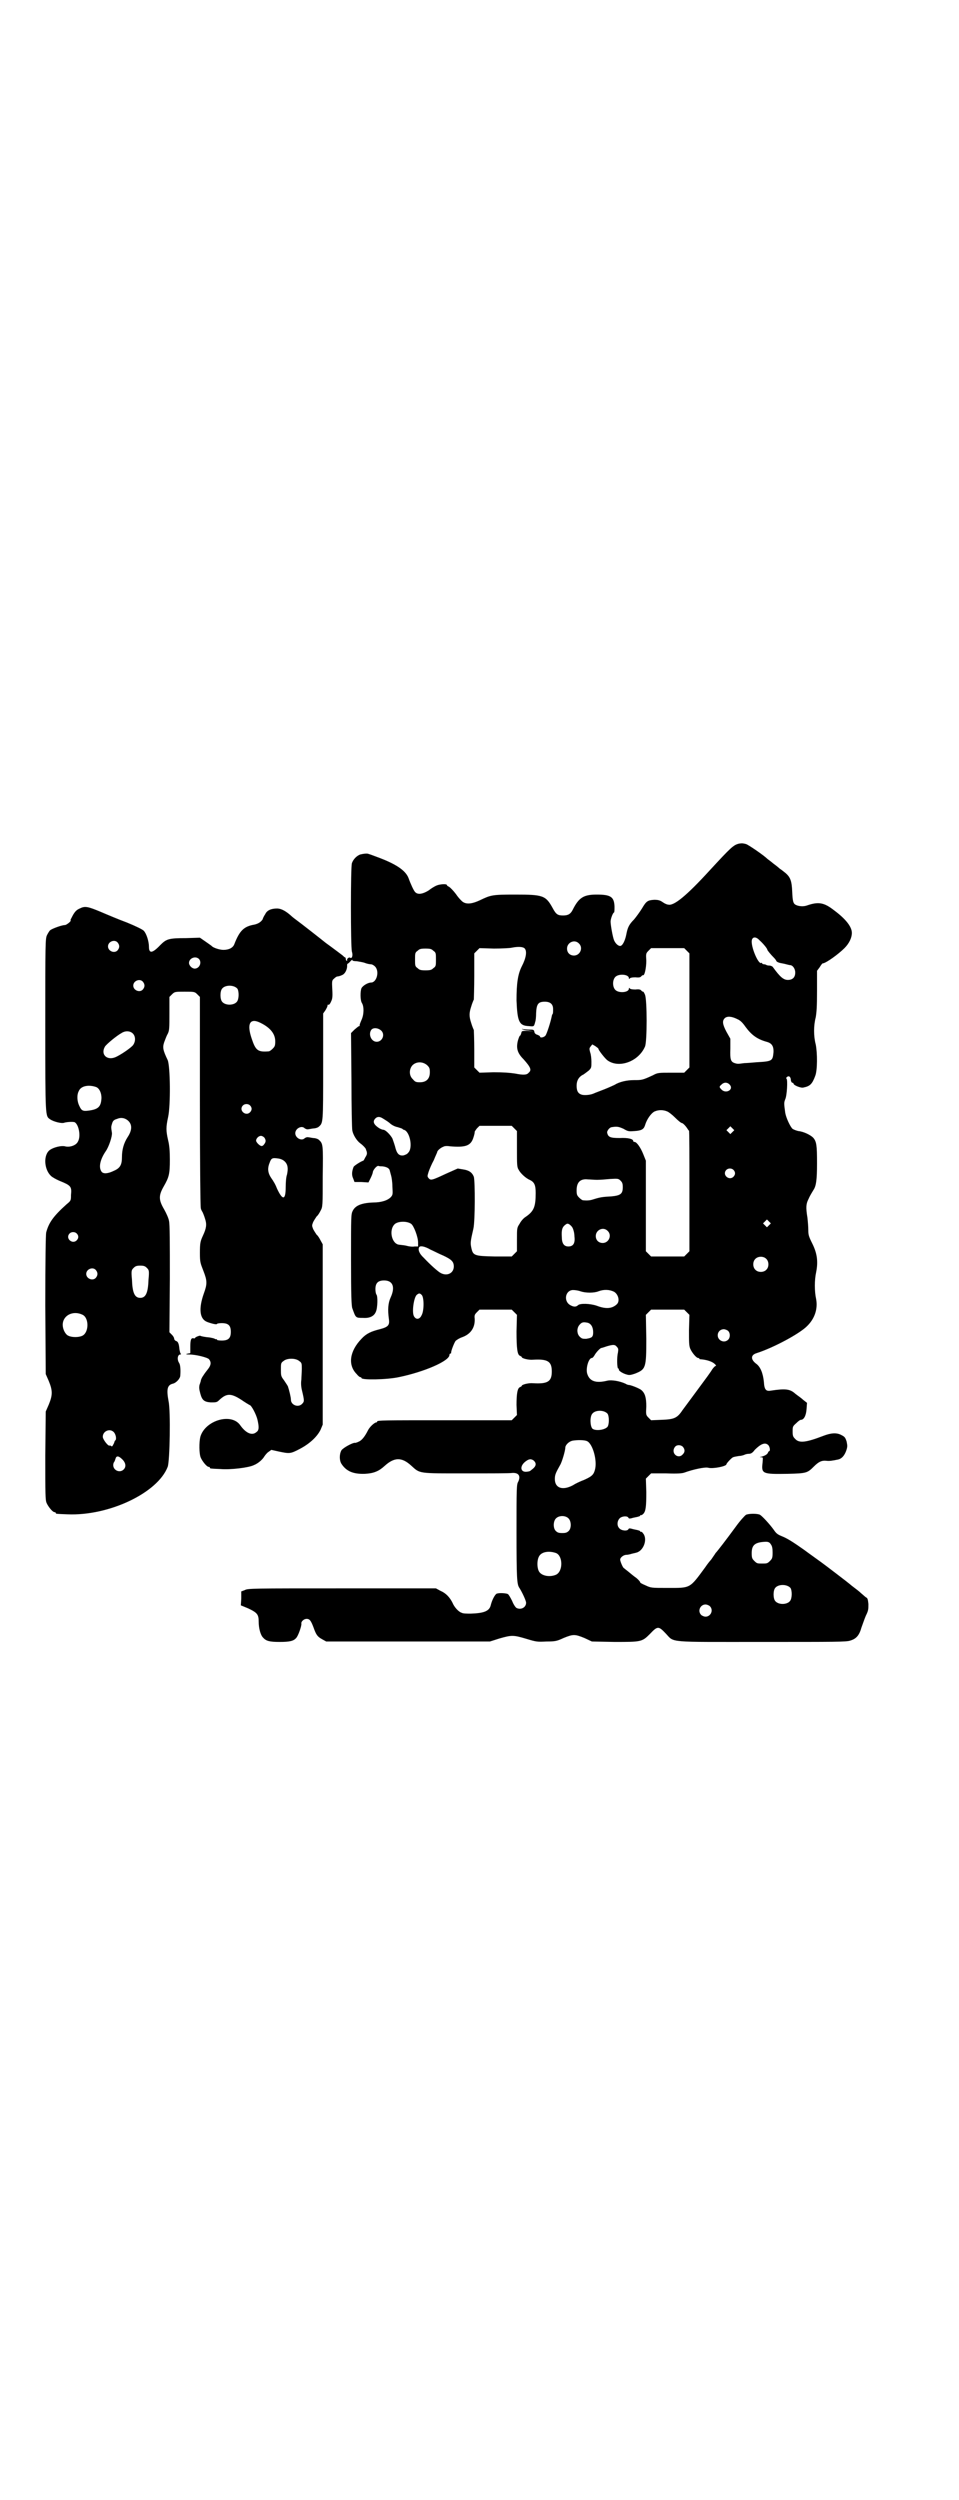 <?xml version="1.0" standalone="no"?>
<!DOCTYPE svg PUBLIC "-//W3C//DTD SVG 20010904//EN"
 "http://www.w3.org/TR/2001/REC-SVG-20010904/DTD/svg10.dtd">
<svg version="1.0" xmlns="http://www.w3.org/2000/svg"
 width="1101pt" height="2870pt" viewBox="0 0 1101 2870"
 preserveAspectRatio="xMidYMid meet">
<g transform="translate(0,2870) scale(0.5,-0.5)"
fill="#000000" stroke="none">
<path d="M1697 3803 c-13 -3 -19 -9 -67 -61 -53 -58 -83 -83 -96 -79 -3 0 -9
3 -13 6 -6 4 -10 5 -19 5 -15 -1 -18 -3 -28 -20 -5 -8 -13 -19 -18 -25 -12
-12 -15 -19 -18 -35 -3 -15 -9 -26 -14 -26 -5 0 -11 6 -14 13 -3 7 -8 35 -8
43 0 6 5 20 8 21 1 1 1 7 1 14 -1 22 -9 27 -41 27 -30 0 -41 -7 -55 -35 -5
-10 -11 -13 -22 -13 -12 0 -16 2 -24 17 -16 29 -22 31 -86 31 -53 0 -56 -1
-81 -13 -17 -8 -30 -10 -39 -4 -2 1 -10 9 -16 18 -6 8 -13 15 -16 17 -3 1 -5
3 -5 4 0 3 -16 2 -23 -1 -3 -1 -12 -6 -18 -11 -14 -9 -26 -11 -32 -4 -3 3 -10
18 -15 32 -7 18 -30 33 -74 49 -8 3 -16 6 -17 6 -3 2 -12 1 -20 -1 -8 -3 -16
-11 -19 -20 -3 -9 -3 -191 0 -203 3 -9 0 -17 -4 -14 -3 2 -8 -3 -7 -5 1 -1 0
-2 -1 -2 -1 0 -2 2 -2 4 0 2 -1 4 -2 4 -1 0 -3 2 -5 4 -4 3 -17 13 -28 21 -3
2 -8 6 -11 8 -6 5 -57 45 -68 53 -4 3 -8 6 -9 7 -14 13 -25 19 -35 19 -13 0
-23 -4 -27 -13 -2 -3 -5 -8 -6 -12 -4 -6 -10 -10 -19 -12 -24 -4 -34 -14 -46
-45 -3 -8 -12 -13 -25 -13 -9 0 -24 5 -27 9 -1 1 -7 5 -14 10 l-13 9 -32 -1
c-40 0 -45 -2 -59 -16 -18 -19 -26 -20 -26 -4 0 13 -6 31 -12 37 -3 3 -17 10
-39 19 -19 7 -45 18 -59 24 -31 13 -37 14 -49 8 -7 -3 -11 -7 -16 -16 -3 -6
-6 -11 -5 -11 3 -1 -9 -11 -13 -11 -7 0 -29 -8 -34 -12 -2 -2 -5 -7 -7 -11 -4
-8 -4 -18 -4 -206 0 -215 0 -209 11 -217 9 -6 27 -10 32 -8 6 2 22 3 25 1 9
-6 14 -32 7 -44 -4 -9 -19 -14 -30 -11 -8 2 -25 -2 -34 -8 -16 -11 -14 -45 2
-60 3 -3 12 -8 19 -11 27 -11 29 -13 27 -33 0 -12 0 -13 -10 -21 -30 -27 -41
-42 -47 -65 -1 -6 -2 -60 -2 -167 l1 -158 7 -16 c9 -22 9 -32 0 -54 l-7 -16
-1 -101 c0 -89 0 -102 3 -109 4 -9 14 -21 18 -21 2 0 3 -1 3 -2 0 -2 1 -2 27
-3 95 -4 207 49 230 109 5 13 7 129 2 151 -5 27 -3 37 10 40 8 2 17 12 17 19
1 14 0 25 -3 29 -5 8 -3 19 3 19 2 0 2 1 1 2 -1 0 -2 5 -3 10 -1 12 -3 18 -8
19 -2 1 -4 3 -4 5 0 2 -2 6 -5 9 l-6 6 1 123 c0 82 0 126 -2 133 -1 6 -6 17
-11 26 -13 22 -13 32 -1 53 12 21 14 28 14 61 0 20 -1 33 -4 45 -5 22 -5 30 0
53 6 27 5 117 -1 131 -11 23 -12 29 -8 41 2 5 5 14 8 19 4 8 4 13 4 47 l0 38
6 6 c6 6 7 6 29 6 22 0 23 0 29 -6 l6 -6 0 -239 c0 -131 1 -242 2 -245 0 -3 2
-7 4 -10 1 -2 4 -9 6 -16 4 -12 3 -21 -5 -38 -6 -13 -7 -17 -7 -40 0 -21 1
-23 8 -41 9 -23 9 -30 1 -52 -12 -34 -10 -58 7 -65 10 -4 23 -7 23 -5 0 1 5 2
11 2 15 0 21 -5 21 -20 0 -15 -6 -20 -21 -20 -7 0 -11 1 -11 2 0 2 -1 2 -1 1
-1 0 -3 0 -4 1 -1 1 -6 2 -11 3 -12 1 -21 3 -22 4 -1 1 -12 -3 -12 -5 0 -1 -1
-1 -3 -1 -6 2 -8 -3 -8 -18 l0 -16 -6 -1 c-5 -1 -5 -2 3 -2 16 0 43 -7 46 -11
5 -6 5 -13 -2 -22 -3 -4 -8 -10 -11 -15 -3 -4 -6 -10 -6 -13 -1 -3 -2 -7 -3
-9 -1 -6 -1 -9 2 -20 4 -15 9 -19 24 -20 12 0 14 0 19 5 18 17 28 17 57 -3 6
-4 13 -8 13 -8 4 0 15 -21 18 -33 4 -17 4 -25 -2 -29 -10 -9 -24 -3 -37 15
-20 30 -81 12 -92 -26 -3 -12 -3 -39 1 -48 4 -9 14 -21 18 -21 2 0 3 -1 3 -2
0 -2 0 -2 24 -3 23 -2 65 3 77 9 10 4 20 13 24 20 2 3 6 8 9 10 l7 5 18 -4
c24 -5 26 -5 47 6 23 12 40 28 48 44 l5 12 0 73 c0 88 0 99 0 234 l0 107 -5 9
c-2 4 -6 11 -9 13 -2 3 -6 9 -8 13 -3 8 -3 8 0 16 2 4 6 10 8 13 3 2 7 9 9 13
5 9 5 11 5 79 1 73 1 75 -9 84 -2 2 -8 4 -13 4 -6 1 -11 2 -13 2 -2 0 -4 -1
-6 -2 -7 -8 -22 0 -22 11 0 11 15 19 22 11 2 -1 4 -2 6 -2 2 0 7 1 13 2 5 0
11 2 13 4 10 9 10 7 10 137 l0 123 5 7 c3 5 5 9 5 11 0 2 1 3 2 2 1 -1 4 2 6
7 3 6 4 10 3 28 -1 19 -1 21 4 25 3 3 6 5 8 5 2 0 4 1 5 1 0 0 3 1 5 2 6 2 11
10 12 19 0 4 0 7 1 7 0 0 2 1 5 4 4 5 8 7 6 4 0 -1 4 -2 10 -2 5 -1 14 -2 19
-4 5 -2 11 -3 13 -3 3 0 7 -2 10 -5 11 -11 4 -37 -9 -37 -7 0 -19 -7 -22 -13
-3 -7 -3 -28 1 -34 5 -8 5 -26 -1 -39 -3 -7 -5 -12 -4 -13 0 0 0 -1 -1 -1 -2
0 -6 -4 -11 -8 l-8 -8 1 -108 c0 -60 1 -112 2 -116 2 -10 10 -23 18 -29 7 -5
12 -11 13 -13 0 -1 1 -3 2 -6 1 -4 1 -7 -3 -13 -2 -4 -4 -8 -5 -8 -6 -2 -20
-11 -22 -14 -4 -10 -5 -19 -1 -27 l3 -8 16 0 16 -1 5 10 c3 6 5 12 5 13 0 5 9
16 13 15 2 -1 6 -1 9 -1 9 -1 16 -4 17 -10 1 -3 2 -8 3 -11 1 -3 3 -15 3 -25
1 -18 1 -19 -3 -24 -7 -8 -22 -13 -41 -13 -27 -1 -41 -7 -47 -19 -4 -8 -4 -11
-4 -112 0 -82 1 -107 3 -112 8 -22 7 -22 25 -22 15 -1 25 4 29 14 4 8 5 37 1
40 -1 2 -2 7 -2 12 0 14 6 20 20 20 20 0 26 -15 15 -39 -6 -13 -7 -28 -4 -50
2 -14 -2 -18 -21 -23 -20 -5 -31 -10 -42 -22 -27 -28 -32 -60 -11 -81 3 -4 7
-7 8 -7 2 0 3 -1 3 -2 0 -5 58 -4 86 2 58 12 116 37 116 51 0 2 1 3 2 3 1 0 2
1 2 2 -1 3 7 23 10 27 3 3 10 7 16 9 19 7 29 22 28 42 -1 8 0 10 5 15 l6 6 37
0 37 0 6 -6 6 -6 -1 -38 c0 -40 2 -54 8 -56 2 -1 4 -2 4 -3 0 -3 16 -7 26 -6
34 2 43 -4 43 -27 0 -23 -9 -29 -43 -27 -10 1 -26 -3 -26 -6 0 -1 -2 -2 -4 -3
-6 -2 -8 -16 -8 -41 l1 -23 -6 -6 -6 -6 -149 0 c-146 0 -160 0 -160 -3 0 -1
-1 -2 -2 -2 -4 0 -15 -10 -19 -18 -7 -14 -14 -23 -21 -26 -4 -2 -8 -3 -8 -3
-4 2 -28 -11 -32 -17 -5 -9 -5 -23 0 -31 11 -17 27 -24 54 -23 20 1 32 6 45
18 22 20 39 21 61 1 21 -19 15 -18 127 -18 54 0 101 0 105 1 15 1 20 -7 14
-20 -4 -6 -4 -16 -4 -116 0 -105 1 -119 6 -127 6 -9 16 -30 16 -35 0 -11 -12
-17 -22 -12 -2 1 -7 8 -10 16 -4 8 -8 15 -10 16 -4 2 -19 3 -25 1 -4 -1 -11
-14 -14 -26 -3 -14 -15 -19 -46 -20 -9 0 -18 0 -21 2 -7 2 -17 13 -21 23 -6
12 -15 22 -27 27 l-11 6 -216 0 c-205 0 -216 0 -223 -4 l-8 -3 0 -16 -1 -16
17 -7 c21 -10 24 -14 24 -31 0 -14 4 -30 10 -36 7 -8 15 -10 38 -10 23 0 32 2
38 9 5 5 13 29 12 33 -1 5 6 11 12 11 7 0 10 -4 16 -20 6 -17 9 -21 20 -27 l9
-5 188 0 188 0 22 7 c28 8 32 8 62 -1 23 -7 25 -7 46 -6 20 0 24 1 39 8 22 9
26 9 48 0 l17 -8 52 -1 c61 0 63 0 81 18 18 19 20 19 37 1 20 -21 1 -19 220
-19 170 0 194 0 203 3 14 4 21 12 26 30 3 8 7 20 10 27 6 12 6 15 6 27 -1 10
-2 14 -5 15 -2 1 -7 6 -12 10 -4 4 -12 10 -16 13 -4 3 -9 7 -10 8 -2 2 -57 44
-64 49 -8 6 -28 20 -40 29 -24 17 -38 26 -50 31 -10 4 -14 6 -20 15 -10 14
-27 32 -32 35 -6 3 -25 3 -32 0 -3 -2 -14 -14 -24 -28 -22 -30 -42 -56 -46
-60 -1 -2 -4 -6 -6 -9 -2 -3 -4 -6 -5 -7 -1 -1 -7 -8 -13 -17 -36 -49 -33 -47
-86 -47 -38 0 -38 0 -51 6 -7 3 -13 6 -12 7 0 1 -4 6 -9 10 -6 4 -14 11 -19
15 -5 4 -9 7 -10 8 -2 1 -8 15 -8 19 0 5 8 11 14 11 3 0 8 1 11 2 3 1 9 2 12
3 17 4 27 32 15 45 -1 2 -3 3 -4 3 -1 -1 -2 0 -2 1 0 1 -3 2 -7 3 -5 1 -10 2
-13 3 -4 1 -6 1 -7 -1 -2 -5 -16 -4 -21 2 -6 6 -5 17 1 23 5 5 18 6 20 1 1 -2
3 -2 7 -1 3 1 8 2 13 3 4 1 7 2 7 3 0 1 1 2 2 1 1 0 3 1 5 3 6 6 7 18 7 50
l-1 31 6 6 6 6 35 0 c26 -1 37 0 42 2 19 7 47 13 54 11 10 -3 42 3 42 8 0 2
11 14 15 16 2 1 8 2 14 3 5 0 11 2 13 3 2 1 6 2 10 2 4 0 8 2 13 9 14 14 24
18 31 11 4 -4 5 -14 2 -14 -1 0 -2 -2 -3 -4 -1 -3 -7 -7 -16 -9 -3 0 -3 -1 1
-1 4 0 4 0 3 -12 -3 -26 -1 -27 58 -26 43 1 45 2 60 17 11 11 18 14 28 13 7
-1 14 0 28 3 8 2 14 9 18 20 3 9 3 11 1 21 -3 9 -4 11 -12 15 -11 6 -24 5 -42
-2 -39 -15 -55 -17 -64 -7 -5 5 -6 7 -6 17 0 11 0 12 8 19 5 5 9 8 11 8 7 0
12 10 13 25 l1 14 -9 7 c-4 4 -13 10 -18 14 -12 11 -23 12 -56 7 -11 -2 -15 2
-16 20 -2 20 -8 35 -18 42 -13 10 -12 20 1 24 38 12 100 45 117 63 17 17 24
39 20 61 -4 18 -4 44 0 62 5 25 2 44 -9 66 -8 16 -9 20 -9 30 0 7 -1 20 -2 29
-4 24 -3 32 2 42 4 9 6 12 12 22 6 9 8 23 8 61 0 41 -1 50 -9 59 -6 6 -22 14
-34 15 -4 1 -10 3 -13 5 -5 4 -15 25 -17 37 -3 22 -3 23 0 31 4 8 6 45 3 47
-1 1 -1 3 1 4 4 4 9 1 9 -8 1 -3 2 -5 3 -5 2 0 3 -1 3 -2 0 -4 18 -11 23 -9
15 3 20 8 27 27 5 13 5 52 1 72 -5 19 -5 43 0 62 2 12 3 24 3 61 l0 46 6 8 c3
5 6 9 7 9 7 0 36 21 50 35 11 11 17 24 17 35 0 14 -14 32 -41 52 -23 18 -36
20 -62 11 -8 -3 -19 -2 -25 1 -7 3 -8 9 -9 31 -1 24 -4 33 -16 43 -5 4 -10 8
-12 9 -1 1 -8 7 -15 12 -7 6 -13 10 -14 11 -8 8 -43 32 -49 34 -8 2 -9 2 -16
1z m47 -222 c8 -7 18 -19 18 -22 0 -1 7 -10 16 -19 2 -2 4 -5 5 -7 0 -1 4 -3
8 -4 5 -1 11 -2 14 -3 4 -1 8 -2 9 -2 6 0 12 -8 12 -17 0 -11 -6 -17 -17 -17
-10 0 -18 7 -34 29 -1 2 -5 4 -9 4 -3 0 -7 1 -7 2 -1 0 -3 1 -5 1 -2 0 -4 1
-4 2 0 1 -1 2 -2 1 -6 -4 -22 32 -22 49 0 11 9 13 18 3z m-1474 -5 c5 -6 5
-12 0 -18 -7 -8 -22 -2 -22 9 0 11 15 17 22 9z m1059 -2 c11 -10 3 -28 -11
-28 -9 0 -16 6 -16 16 0 14 17 22 27 12z m-125 -11 c7 -6 4 -23 -6 -42 -9 -18
-12 -39 -12 -78 2 -49 6 -58 28 -59 12 -1 12 -2 15 10 1 2 2 11 2 20 1 21 5
26 20 26 13 0 19 -6 19 -17 0 -5 0 -10 -1 -11 -1 -1 -2 -4 -2 -5 -3 -15 -11
-39 -14 -44 -3 -5 -13 -7 -13 -3 0 1 -3 3 -6 4 -4 1 -7 4 -7 7 -1 5 -3 5 -12
5 -6 0 -12 1 -14 1 -2 1 -3 1 -2 0 1 -1 7 -3 14 -3 l12 -2 -13 1 c-14 0 -14 0
-15 -5 -1 -3 -2 -6 -3 -6 -1 0 -3 -5 -5 -12 -4 -17 -1 -28 13 -42 17 -19 19
-25 12 -31 -4 -5 -11 -6 -31 -2 -13 2 -27 3 -50 3 l-32 -1 -6 6 -6 6 0 41 c0
23 -1 43 -1 45 -1 2 -4 9 -6 16 -5 15 -5 23 0 38 2 7 5 14 6 16 0 2 1 27 1 55
l0 51 6 6 6 6 33 -1 c18 0 37 1 41 2 15 3 25 2 29 -1z m373 -6 l6 -6 0 -131 0
-131 -6 -6 -6 -6 -30 0 c-29 0 -31 0 -42 -6 -24 -11 -25 -11 -43 -11 -17 0
-34 -4 -45 -11 -2 -1 -13 -6 -23 -10 -10 -4 -21 -8 -23 -9 -8 -4 -20 -5 -27
-4 -10 2 -14 8 -14 21 0 12 5 21 16 26 3 2 8 6 12 9 6 6 6 7 6 20 0 7 -1 17
-3 22 -2 8 -2 9 1 13 l4 5 7 -4 c4 -3 7 -5 7 -6 0 -3 14 -21 20 -26 26 -20 72
-4 87 31 5 11 5 107 0 119 -2 5 -4 8 -5 7 0 0 -2 1 -3 2 -2 3 -5 4 -14 3 -7 0
-13 1 -13 3 -1 1 -2 1 -2 -1 0 -9 -23 -11 -31 -3 -7 7 -7 23 0 30 8 8 31 6 31
-3 0 -2 1 -2 2 -1 0 2 6 3 13 3 9 -1 12 0 14 3 1 1 3 2 3 2 4 -3 8 17 8 33 -1
16 -1 17 5 23 l6 6 38 0 38 0 6 -6z m-582 0 c6 -4 6 -6 6 -20 0 -14 0 -16 -6
-20 -4 -4 -7 -5 -18 -5 -11 0 -14 1 -18 5 -6 4 -6 6 -6 20 0 14 0 16 6 20 4 4
7 5 18 5 11 0 14 -1 18 -5z m-538 -19 c7 -8 1 -22 -10 -22 -6 0 -13 7 -13 13
0 11 15 17 23 9z m-129 -52 c5 -6 5 -12 0 -18 -7 -8 -22 -2 -22 9 0 11 15 17
22 9z m217 -16 c4 -6 4 -24 -1 -30 -7 -9 -27 -9 -34 0 -5 6 -5 24 0 30 7 9 27
9 35 0z m1148 -70 c7 -3 12 -8 19 -18 14 -19 27 -28 48 -34 12 -3 17 -10 16
-25 -2 -19 -3 -20 -39 -22 -11 -1 -24 -2 -28 -2 -14 -2 -16 -2 -22 0 -9 3 -11
8 -10 33 l0 23 -9 16 c-9 17 -10 25 -4 31 5 5 15 5 29 -2z m-1094 -9 c22 -11
33 -25 33 -42 0 -10 -1 -12 -6 -17 -3 -3 -7 -6 -9 -6 -25 -2 -30 2 -39 29 -12
35 -4 49 21 36z m276 -17 c10 -9 3 -26 -10 -26 -13 0 -20 18 -12 28 5 5 15 4
22 -2z m-570 -7 c6 -6 7 -17 1 -26 -3 -5 -24 -20 -38 -27 -21 -11 -38 4 -27
23 4 6 27 25 38 31 9 6 20 5 26 -1z m676 -73 c5 -5 6 -7 6 -16 0 -15 -8 -23
-23 -23 -9 0 -11 1 -16 7 -9 8 -9 23 -1 32 9 9 24 9 34 0z m695 -45 c9 -11 -9
-21 -19 -11 -6 6 -6 7 0 12 6 6 14 5 19 -1z m-1455 -5 c7 -3 12 -13 12 -25 -1
-20 -7 -26 -29 -29 -14 -2 -17 0 -22 11 -5 10 -6 25 -1 34 5 12 23 15 40 9z
m353 -42 c5 -5 5 -11 0 -16 -10 -10 -27 5 -16 16 4 4 12 4 16 0z m958 -14 c3
-1 11 -7 18 -14 7 -7 14 -13 17 -13 2 -1 6 -5 9 -9 3 -4 5 -8 6 -8 1 0 1 -62
1 -138 l0 -139 -6 -6 -6 -6 -38 0 -38 0 -6 6 -6 6 0 104 0 104 -6 15 c-6 15
-15 28 -20 28 -2 0 -3 1 -3 2 0 5 -12 8 -31 7 -22 0 -27 2 -29 13 0 4 6 12 11
12 12 2 16 1 27 -4 10 -6 12 -6 25 -5 16 1 21 4 24 13 4 14 14 28 22 32 9 4
20 4 29 0z m-653 -16 c3 -2 10 -6 15 -10 5 -5 13 -9 19 -10 6 -2 10 -3 11 -4
1 -1 2 -2 3 -2 14 -3 22 -42 10 -53 -2 -3 -7 -5 -11 -6 -10 -1 -15 4 -19 21
-2 7 -5 15 -6 18 -5 9 -16 20 -21 20 -2 0 -7 2 -10 4 -12 8 -15 15 -8 22 4 4
9 5 17 0z m-584 -6 c9 -9 8 -22 -2 -37 -9 -14 -13 -29 -13 -46 0 -17 -4 -25
-18 -31 -14 -7 -25 -8 -29 -2 -7 10 -3 28 10 47 7 10 15 34 14 42 -2 12 -2 14
0 20 2 8 5 10 12 12 9 4 19 2 26 -5z m886 -17 l6 -6 0 -41 c0 -36 0 -42 4 -48
4 -8 16 -19 25 -23 11 -5 14 -12 14 -30 0 -32 -4 -42 -23 -55 -5 -3 -11 -10
-14 -16 -6 -9 -6 -10 -6 -36 l0 -27 -6 -6 -6 -6 -38 0 c-49 1 -51 2 -55 21 -2
10 -2 13 5 43 4 18 4 108 1 119 -4 10 -11 15 -25 17 l-12 2 -27 -12 c-32 -15
-35 -16 -40 -10 -3 4 -3 4 0 14 2 6 7 18 12 27 4 10 8 18 8 19 0 3 8 10 14 12
3 2 10 2 15 1 36 -3 48 1 54 20 2 6 3 11 3 12 -1 1 2 5 5 9 l6 6 37 0 37 0 6
-6z m501 -8 l-5 -5 -4 4 -5 5 4 4 5 5 4 -4 5 -5 -4 -4z m-1075 -13 c4 -6 4
-10 -1 -16 -2 -3 -5 -4 -7 -3 -5 2 -11 9 -11 12 0 5 6 11 11 11 3 0 6 -2 8 -4z
m47 -55 c7 -7 8 -16 5 -30 -2 -5 -3 -18 -3 -29 0 -30 -7 -31 -20 -3 -3 8 -7
15 -8 16 0 1 -4 6 -7 11 -6 10 -7 20 -2 32 4 11 6 12 20 10 7 -1 12 -4 15 -7z
m1030 -19 c5 -5 5 -11 0 -16 -10 -10 -27 5 -16 16 4 4 12 4 16 0z m-313 -23
c7 0 20 1 30 2 18 1 19 1 24 -4 4 -4 5 -7 5 -15 0 -15 -5 -19 -26 -21 -20 -1
-26 -2 -39 -6 -9 -3 -14 -4 -26 -3 -2 0 -6 3 -9 6 -5 5 -6 7 -6 17 0 19 9 27
26 25 5 0 14 -1 21 -1z m395 -104 l-5 -5 -4 4 -5 5 4 4 5 5 4 -4 5 -5 -4 -4z
m-822 3 c6 -4 16 -30 16 -43 l0 -9 -8 0 c-5 -1 -12 0 -16 1 -7 2 -12 2 -19 3
-17 1 -25 33 -11 47 7 7 28 8 38 1z m371 -10 c2 -4 4 -12 4 -19 2 -16 -3 -23
-14 -23 -10 0 -15 7 -15 22 -1 16 1 22 7 27 5 4 6 4 10 2 3 -2 7 -6 8 -9z m80
-6 c11 -10 3 -28 -11 -28 -9 0 -16 6 -16 16 0 14 17 22 27 12z m-1219 -6 c5
-5 5 -11 0 -16 -10 -10 -27 5 -16 16 4 4 12 4 16 0z m812 -37 c7 -3 20 -10 30
-14 19 -9 24 -14 24 -25 0 -15 -15 -23 -30 -15 -6 3 -24 19 -39 35 -11 10 -14
20 -10 25 3 3 13 1 25 -6z m771 -21 c7 -6 7 -19 1 -25 -6 -7 -19 -7 -25 -1 -7
6 -7 19 -1 25 6 7 19 7 25 1z m-1422 -21 c5 -5 6 -6 4 -27 -1 -30 -6 -42 -19
-42 -13 0 -18 12 -19 42 -2 21 -1 22 4 27 4 4 7 5 15 5 8 0 11 -1 15 -5z
m-117 -5 c5 -6 5 -12 0 -18 -7 -8 -22 -2 -22 9 0 11 15 17 22 9z m1190 -50
c10 -6 14 -22 6 -29 -11 -10 -25 -11 -46 -3 -15 5 -38 6 -43 1 -4 -4 -10 -4
-17 0 -17 9 -12 35 6 35 4 0 12 -1 17 -3 12 -4 31 -4 41 0 13 5 26 4 36 -1z
m-442 -7 c6 -5 6 -37 0 -47 -4 -9 -12 -11 -17 -3 -6 8 -1 44 6 50 5 4 7 4 11
0z m609 -40 l6 -6 -1 -35 c0 -28 0 -36 3 -43 4 -9 14 -21 18 -21 2 0 3 -1 3
-2 0 -1 1 -1 3 -1 12 -1 23 -4 30 -9 4 -3 6 -6 5 -6 -2 0 -7 -5 -11 -12 -4 -6
-12 -17 -18 -25 -17 -23 -39 -53 -48 -65 -12 -18 -19 -21 -48 -22 l-24 -1 -6
6 c-6 6 -6 7 -5 26 0 20 -3 30 -11 37 -4 4 -27 13 -30 12 0 0 -4 1 -7 3 -13 6
-31 9 -41 7 -28 -7 -42 -1 -47 17 -3 13 4 35 11 35 2 0 4 3 6 6 3 6 13 17 16
17 1 0 7 2 13 4 14 4 18 4 22 -1 4 -4 4 -6 3 -13 -3 -12 -2 -35 0 -37 2 0 2
-2 2 -3 0 -3 10 -9 18 -11 6 -2 10 -1 19 2 25 10 26 13 26 80 l-1 55 6 6 6 6
38 0 38 0 6 -6z m-1387 -6 c15 -8 14 -41 -1 -48 -8 -4 -24 -4 -32 0 -7 3 -13
15 -13 25 0 22 24 34 46 23z m1159 -18 c8 -2 13 -10 13 -22 0 -11 -3 -13 -16
-15 -8 0 -10 0 -15 5 -6 6 -7 17 -2 25 6 8 9 9 20 7z m323 -19 c5 -5 5 -15 0
-20 -9 -9 -24 -2 -24 10 0 8 6 14 14 14 3 0 8 -2 10 -4z m-985 -69 c6 -4 6 -6
6 -18 0 -8 -1 -19 -1 -24 -1 -7 -1 -15 1 -24 6 -25 6 -27 1 -32 -9 -10 -26 -3
-26 9 0 6 -4 22 -7 31 -1 2 -5 8 -9 14 -7 9 -7 11 -7 25 0 13 0 15 6 19 8 7
28 7 36 0z m708 -121 c4 -6 4 -24 0 -30 -7 -8 -29 -10 -35 -4 -5 6 -6 27 0 34
7 9 27 9 35 0z m-1134 -42 c5 -5 7 -16 4 -19 -1 -1 -2 -2 -2 -3 0 0 -1 -4 -3
-7 -2 -4 -3 -5 -5 -3 -1 1 -3 1 -3 1 -3 -3 -16 14 -16 20 0 13 16 20 25 11z
m1087 -21 c13 -6 24 -45 18 -66 -3 -11 -7 -15 -25 -23 -8 -3 -19 -8 -25 -12
-24 -13 -42 -7 -42 14 0 10 2 14 12 32 4 6 12 33 12 40 0 6 8 14 16 16 11 2
28 2 34 -1z m220 -13 c5 -6 5 -12 0 -17 -11 -13 -29 3 -18 17 4 5 13 5 18 0z
m-1287 -29 c8 -8 9 -17 3 -23 -9 -9 -24 -2 -24 10 0 3 1 6 2 7 1 1 2 4 3 7 2
8 7 8 16 -1z m945 -3 c6 -6 5 -12 -2 -18 -4 -3 -7 -6 -8 -6 -1 0 -3 -1 -5 -1
-17 -3 -19 14 -2 25 7 5 12 4 17 0z m80 -133 c6 -7 6 -22 0 -28 -4 -4 -7 -5
-15 -5 -8 0 -11 1 -15 5 -6 6 -6 21 0 28 7 8 23 8 30 0z m464 -59 c3 -4 4 -9
4 -19 0 -12 -1 -14 -6 -19 -6 -6 -7 -6 -18 -6 -11 0 -12 0 -18 6 -5 5 -6 7 -6
18 0 19 8 25 32 26 6 0 9 -1 12 -6z m-493 -20 c16 -7 16 -43 -1 -50 -15 -6
-34 -2 -39 9 -4 8 -4 24 0 32 5 12 23 15 40 9z m538 -80 c4 -6 4 -24 -1 -30
-7 -9 -27 -9 -34 0 -5 6 -5 24 0 30 7 9 27 9 35 0z m-185 -42 c9 -9 2 -24 -10
-24 -3 0 -8 2 -10 4 -9 9 -2 24 10 24 3 0 8 -2 10 -4z"/>
</g>
</svg>
